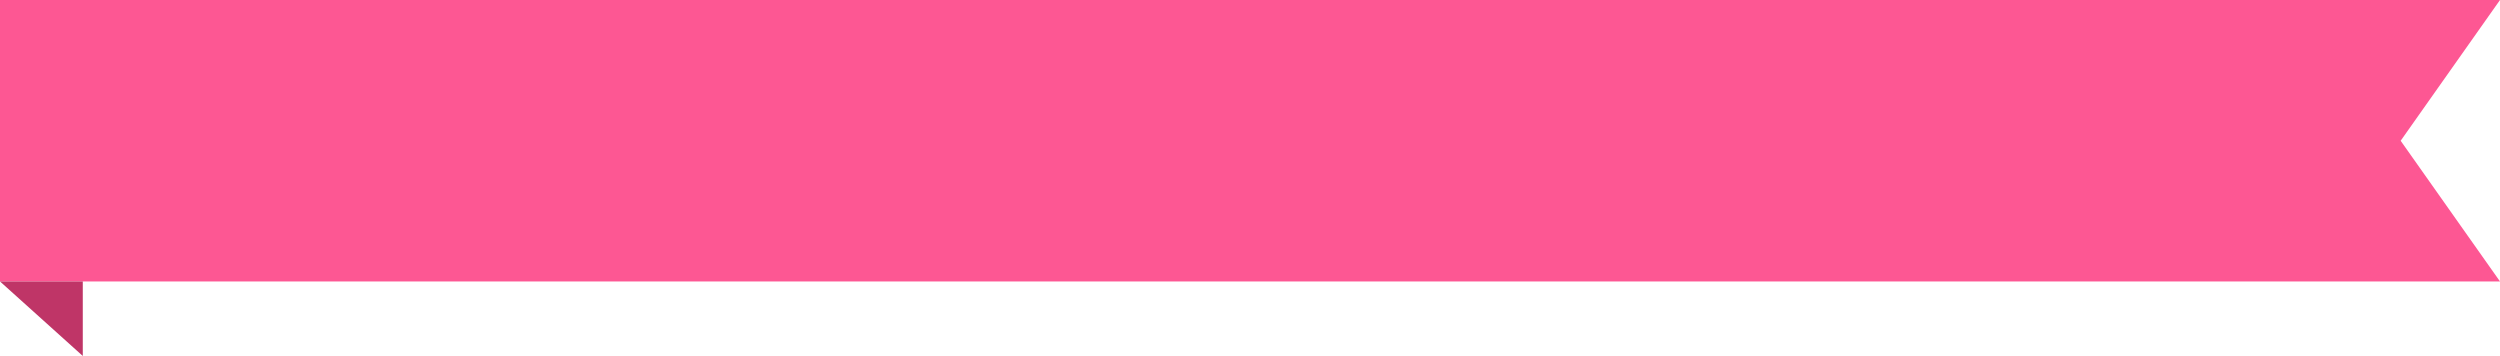 <svg width="302" height="43" viewBox="0 0 302 43" fill="none" xmlns="http://www.w3.org/2000/svg">
<path d="M302 34H0V17.004V0H302L290 17.004L302 34Z" fill="#FD5793"/>
<path d="M10 43L0 34H10V43Z" fill="#BF3567"/>
</svg>
